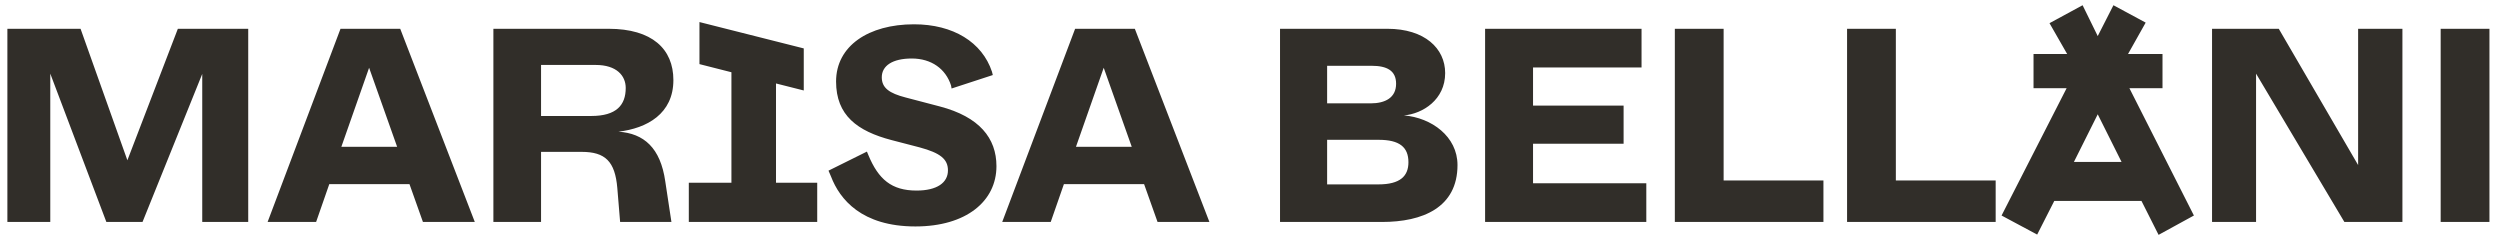 <svg width="214" height="21" viewBox="0 0 214 21" fill="none" xmlns="http://www.w3.org/2000/svg">
<path d="M10.904 13.72L6.896 2.464H0.632V19H4.304V6.304L9.104 19H12.2L17.312 6.328V19H21.248V2.464H15.224L10.904 13.72ZM27.059 19L28.187 15.76H35.051L36.203 19H40.643L34.259 2.464H29.147L22.907 19H27.059ZM31.595 5.8L33.995 12.568H29.219L31.595 5.8ZM46.314 19V13H49.794C51.81 13 52.65 13.816 52.842 16.096L53.082 19H57.474L56.946 15.52C56.538 12.664 55.122 11.416 52.938 11.272C55.386 10.984 57.642 9.736 57.642 6.856C57.642 4.192 55.818 2.464 52.098 2.464H42.234V19H46.314ZM46.314 5.56H50.994C52.77 5.56 53.562 6.472 53.562 7.528C53.562 8.992 52.77 9.928 50.61 9.928H46.314V5.56ZM66.426 7.144L68.802 7.744V4.144L59.874 1.888V5.488L62.61 6.184V15.64H58.962V19H69.954V15.64H66.426V7.144ZM71.136 15.112C71.88 17.056 73.752 19.384 78.36 19.384C82.704 19.384 85.296 17.224 85.296 14.224C85.296 11.824 83.832 10 80.448 9.112L77.52 8.344C76.128 7.984 75.48 7.528 75.48 6.616C75.48 5.632 76.392 5.008 78.048 5.008C79.728 5.008 80.952 5.896 81.408 7.312L81.456 7.576L84.984 6.424L84.912 6.136C84.072 3.616 81.6 2.08 78.24 2.08C74.352 2.08 71.568 3.928 71.568 6.976C71.568 9.88 73.392 11.224 76.32 11.992L78.72 12.616C80.496 13.096 81.144 13.624 81.144 14.584C81.144 15.64 80.208 16.312 78.456 16.312C76.32 16.312 75.192 15.352 74.328 13.264L74.208 12.976L70.92 14.608L71.136 15.112ZM89.942 19L91.07 15.76H97.934L99.086 19H103.526L97.142 2.464H92.03L85.79 19H89.942ZM94.478 5.8L96.878 12.568H92.102L94.478 5.8ZM118.306 19C121.762 19 124.762 17.776 124.762 14.128C124.762 11.68 122.53 10.072 120.178 9.88C121.786 9.736 123.706 8.536 123.706 6.256C123.706 4.144 121.954 2.464 118.762 2.464H109.57V19H118.306ZM113.602 5.632H117.418C118.714 5.632 119.506 6.04 119.506 7.168C119.506 8.368 118.57 8.848 117.322 8.848H113.602V5.632ZM113.602 11.968H118.018C119.794 11.968 120.562 12.592 120.562 13.888C120.562 15.064 119.866 15.784 117.994 15.784H113.602V11.968ZM140.924 19V15.688H131.228V12.304H138.98V9.04H131.228V5.776H140.516V2.464H127.124V19H140.924ZM156.086 19V15.448H147.542V2.464H143.366V19H156.086ZM170.829 19V15.448H162.285V2.464H158.109V19H170.829ZM187.798 18.448L182.278 7.552H185.11V4.624H182.158L183.67 1.936L180.91 0.448L179.566 3.088L178.27 0.448L175.438 1.984L176.95 4.624H174.07V7.552H176.902L171.334 18.448L174.382 20.08L175.846 17.2H183.31L184.774 20.104L187.798 18.448ZM181.606 13.864H177.526L179.566 9.784L181.606 13.864ZM193.119 19V6.304L200.679 19H205.647V2.464H201.855V14.128L195.063 2.464H189.351V19H193.119ZM213.097 19V2.464H208.921V19H213.097Z" fill="#312E29"/>
</svg>
